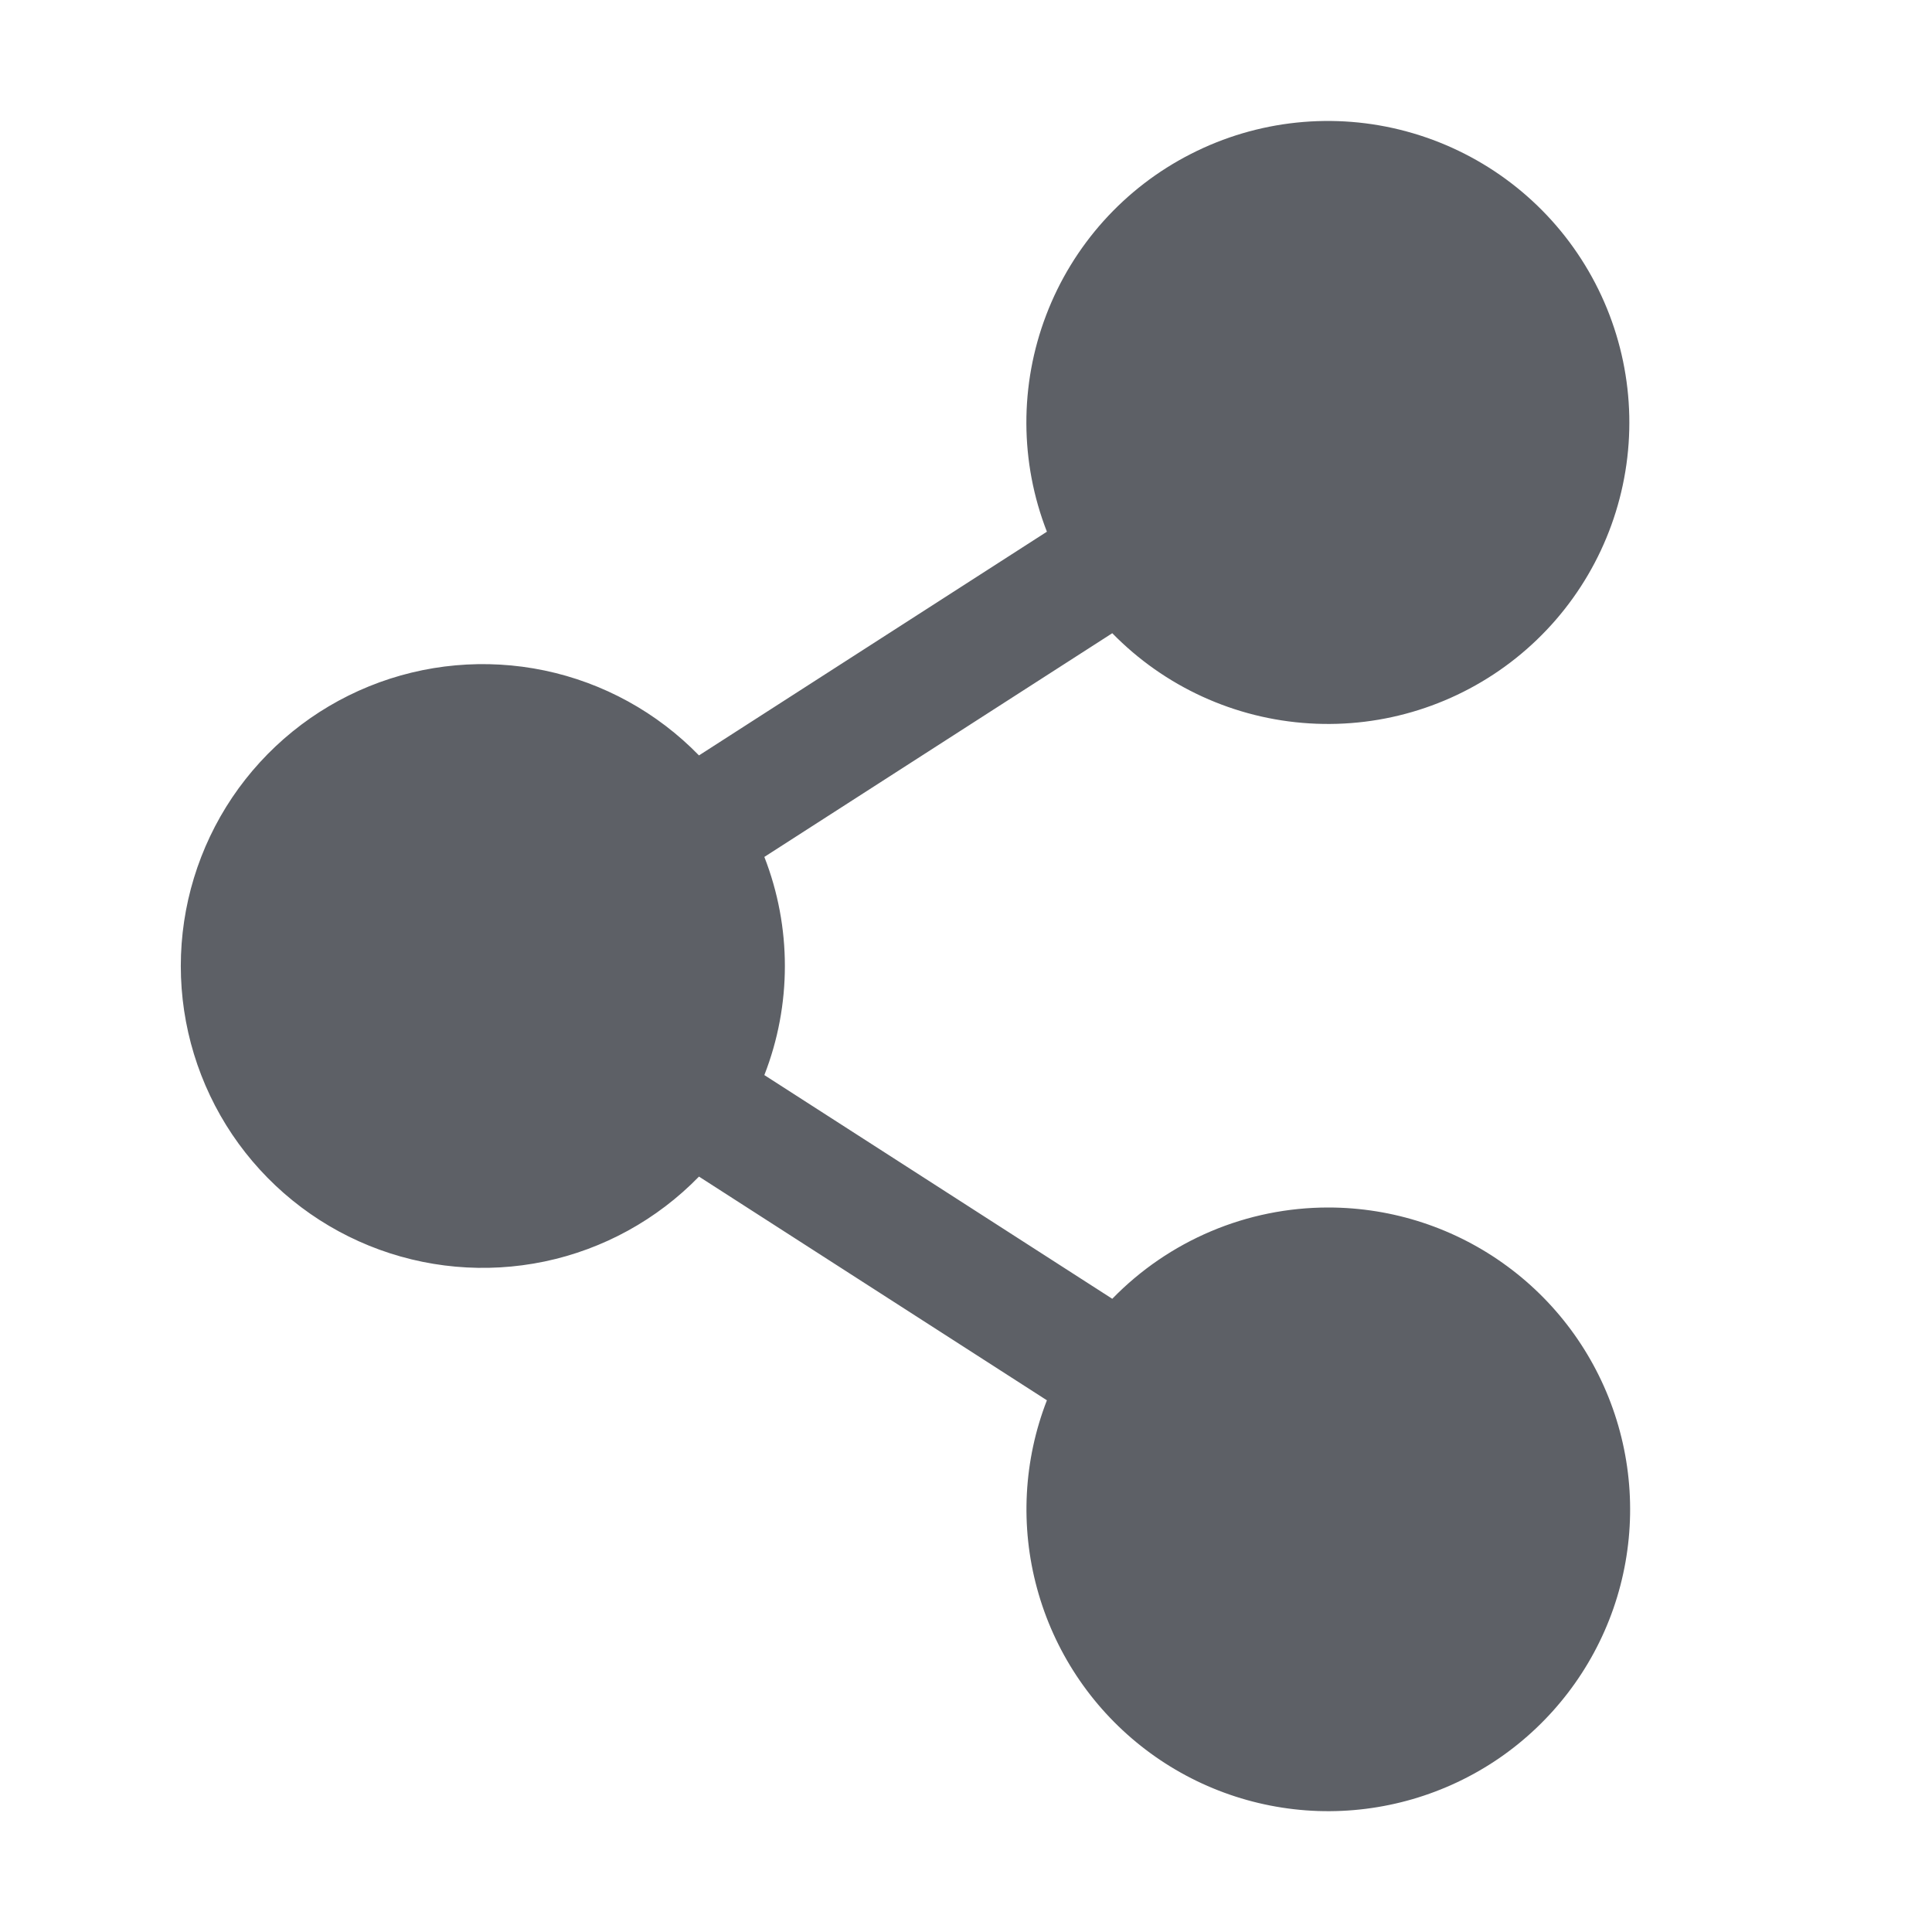 <svg width="24" height="24" viewBox="0 0 24 24" fill="none" xmlns="http://www.w3.org/2000/svg">
<path d="M16.5 15C16 15 15.505 15.1 15.044 15.295C14.583 15.49 14.166 15.775 13.817 16.134L9.495 13.355C9.835 12.484 9.835 11.516 9.495 10.645L13.817 7.866C14.466 8.53 15.338 8.929 16.264 8.986C17.19 9.044 18.105 8.755 18.831 8.176C19.556 7.598 20.041 6.77 20.191 5.854C20.341 4.939 20.146 4 19.643 3.219C19.141 2.439 18.366 1.874 17.47 1.632C16.574 1.39 15.62 1.49 14.794 1.912C13.967 2.333 13.326 3.047 12.996 3.914C12.665 4.781 12.668 5.74 13.005 6.605L8.683 9.384C8.162 8.849 7.495 8.482 6.764 8.329C6.034 8.177 5.275 8.245 4.584 8.526C3.893 8.807 3.302 9.287 2.885 9.906C2.469 10.525 2.246 11.254 2.246 12C2.246 12.746 2.469 13.475 2.885 14.094C3.302 14.713 3.893 15.193 4.584 15.474C5.275 15.755 6.034 15.823 6.764 15.671C7.495 15.518 8.162 15.151 8.683 14.616L13.005 17.395C12.715 18.141 12.672 18.961 12.883 19.733C13.093 20.506 13.545 21.191 14.172 21.688C14.8 22.186 15.57 22.469 16.371 22.497C17.171 22.524 17.959 22.295 18.62 21.843C19.28 21.39 19.779 20.738 20.042 19.982C20.305 19.225 20.319 18.405 20.082 17.64C19.845 16.875 19.37 16.206 18.725 15.731C18.081 15.256 17.301 15 16.5 15Z" fill="#5D6066"/>
</svg>
